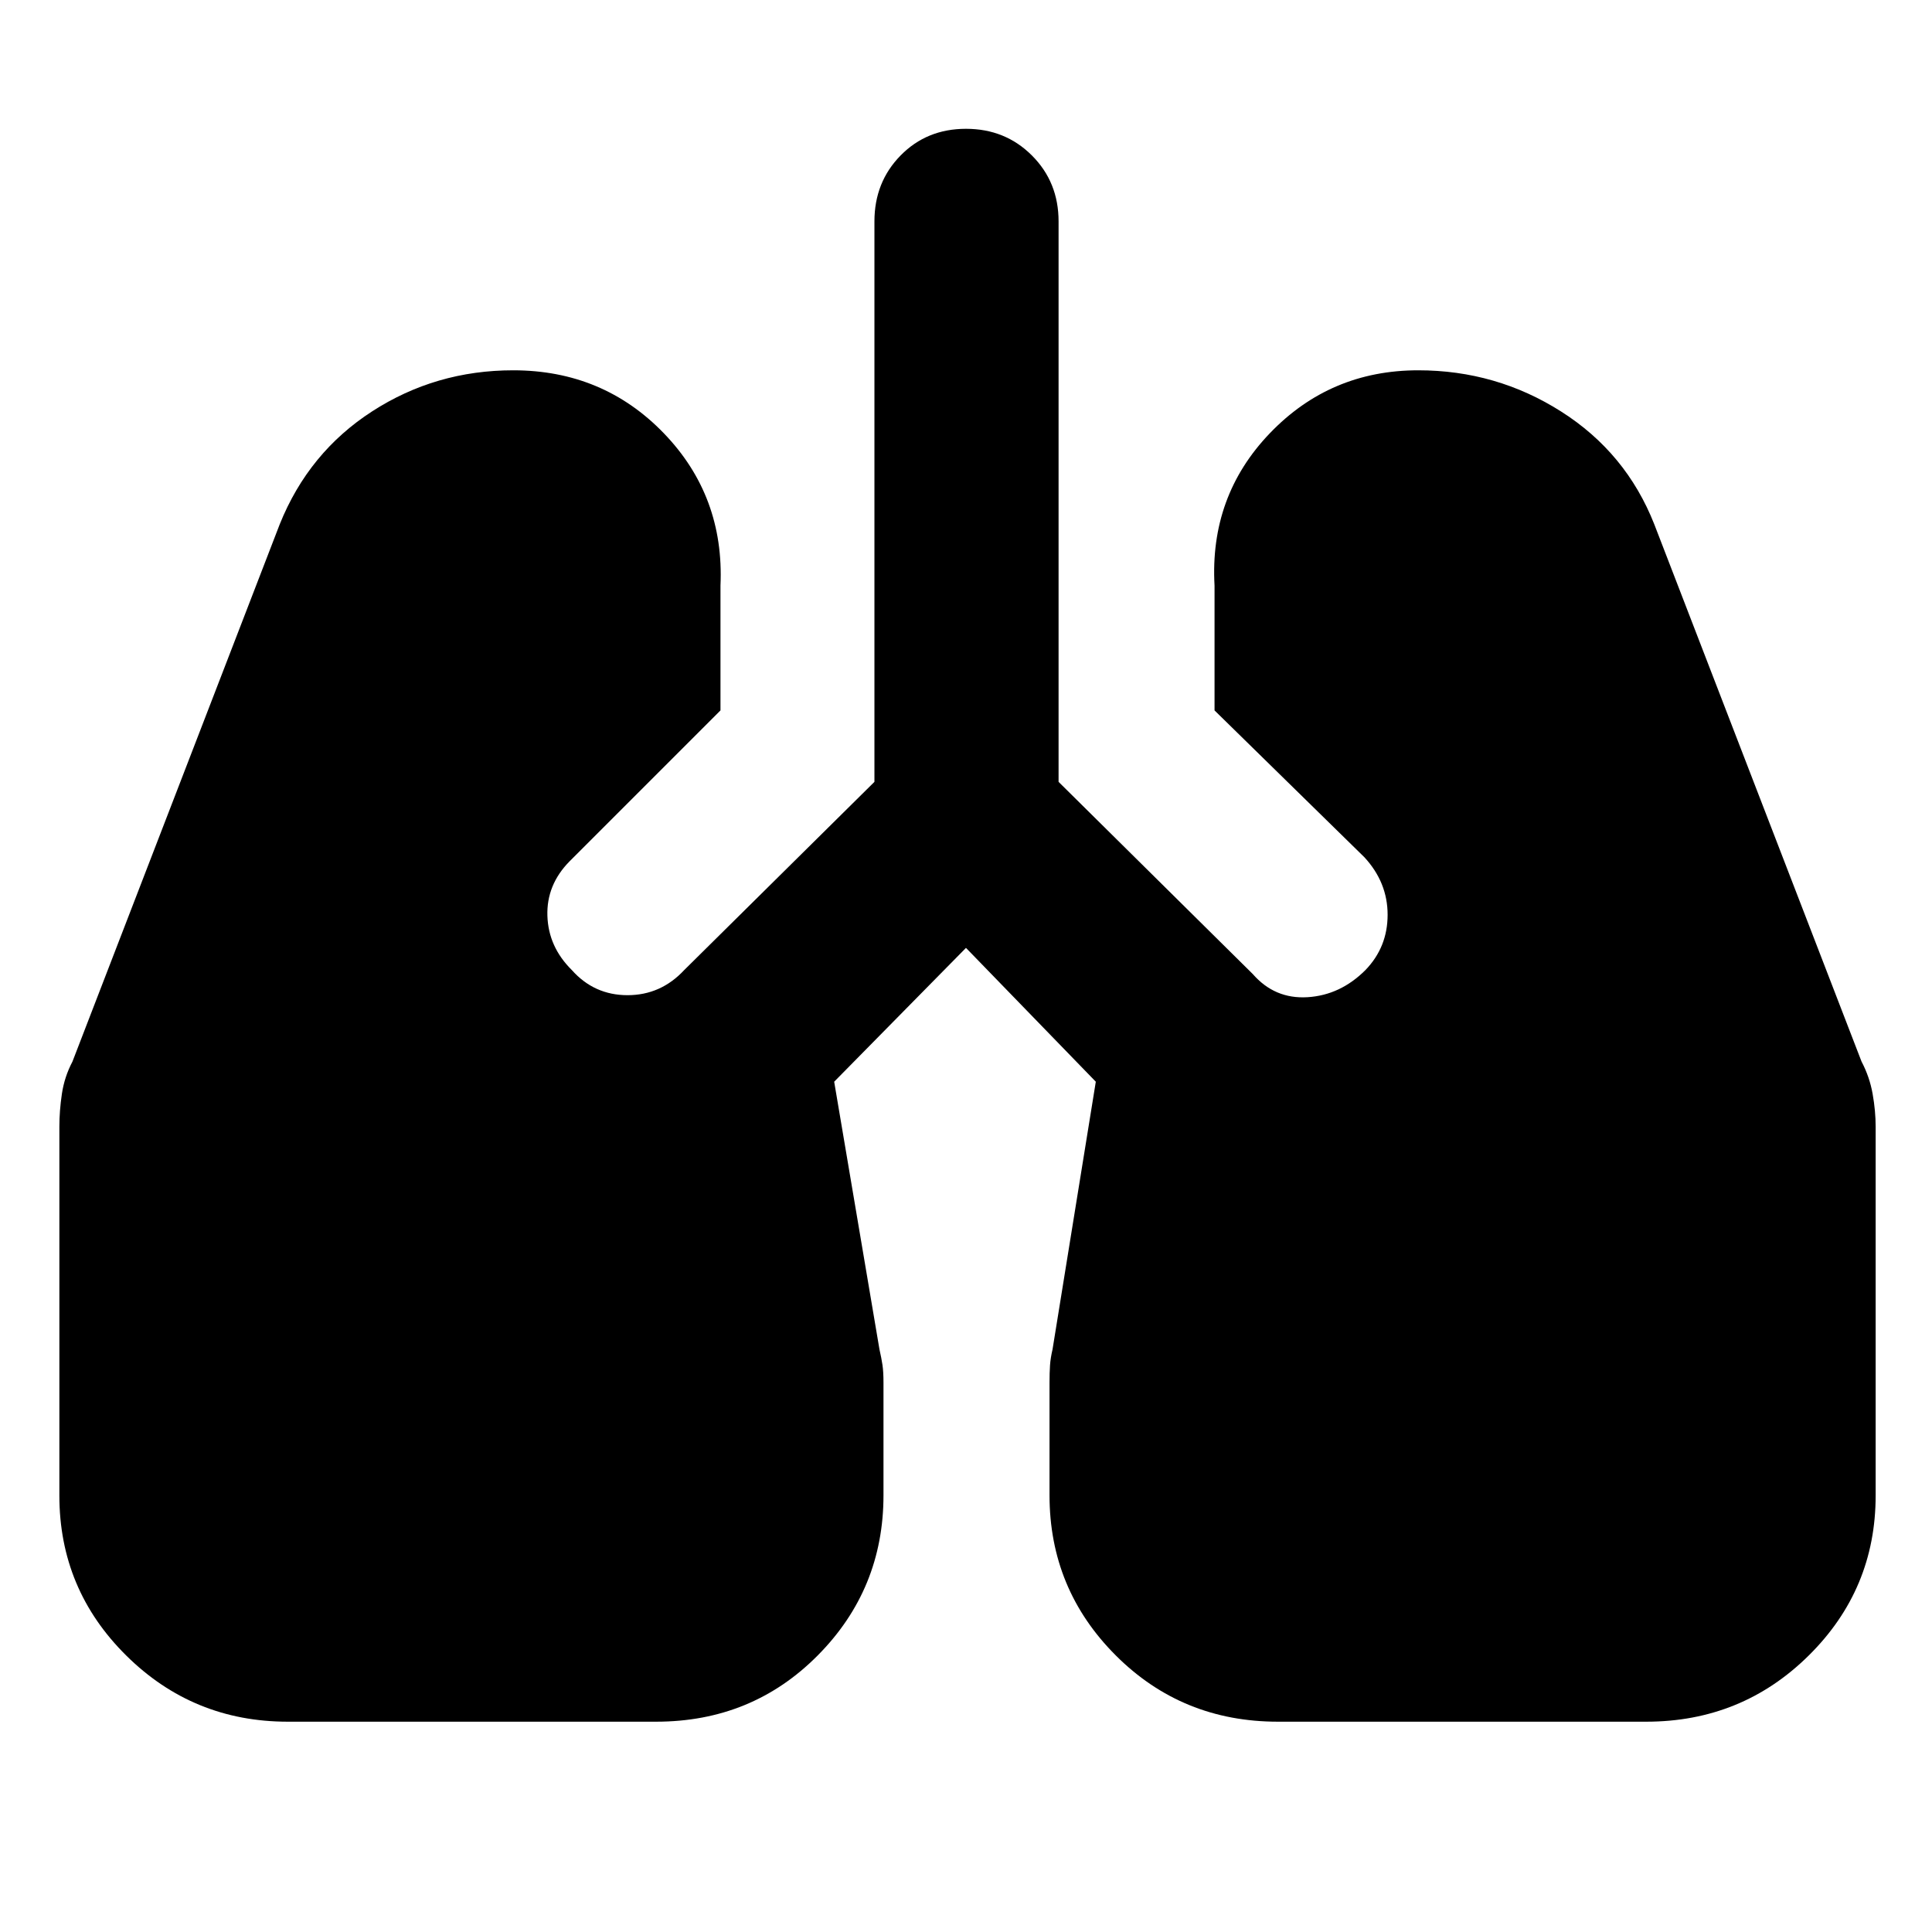 <svg xmlns="http://www.w3.org/2000/svg" height="48" viewBox="0 -960 960 960" width="48"><path d="M143-104.5q-47.07 0-80.29-32.89-33.21-32.88-33.21-79.47v-183.28q0-7.86 1.25-16.31T36-432.5l103-267q14.33-35.67 45.89-56.08Q216.46-776 255-776q44.64 0 74.82 31.25Q360-713.5 358-669v62l-75 75q-11.5 11.68-11 27.09T284.12-478q11.12 12.5 27.69 12.5T340-478l94.5-93.5V-850q0-19.5 13-32.75T480-896q19.5 0 32.75 13.25T526-850v278.5l96.5 95.5q10.91 12.5 27.2 11.5 16.3-1 28.8-13.5 11-11.41 11-27.45 0-16.05-11.5-28.55l-74.5-73v-62q-2.5-44.5 27.5-75.75T704.72-776q38.78 0 71.03 20.5t46.25 56l103 267q4 7.6 5.5 16.05 1.5 8.45 1.5 16.31v183.28q0 46.59-33.25 79.47Q865.5-104.5 818-104.5H635q-47.66 0-80.58-32.93Q521.5-170.35 521.5-217v-55.92q0-5.08.25-8.71.25-3.62 1.25-7.87l21.5-133-64.51-66.5-65.49 66.5 22.5 133q1 4.4 1.5 7.75.5 3.35.5 8.75v56q0 46.65-32.67 79.57Q373.67-104.5 326-104.5H143Z"/></svg>